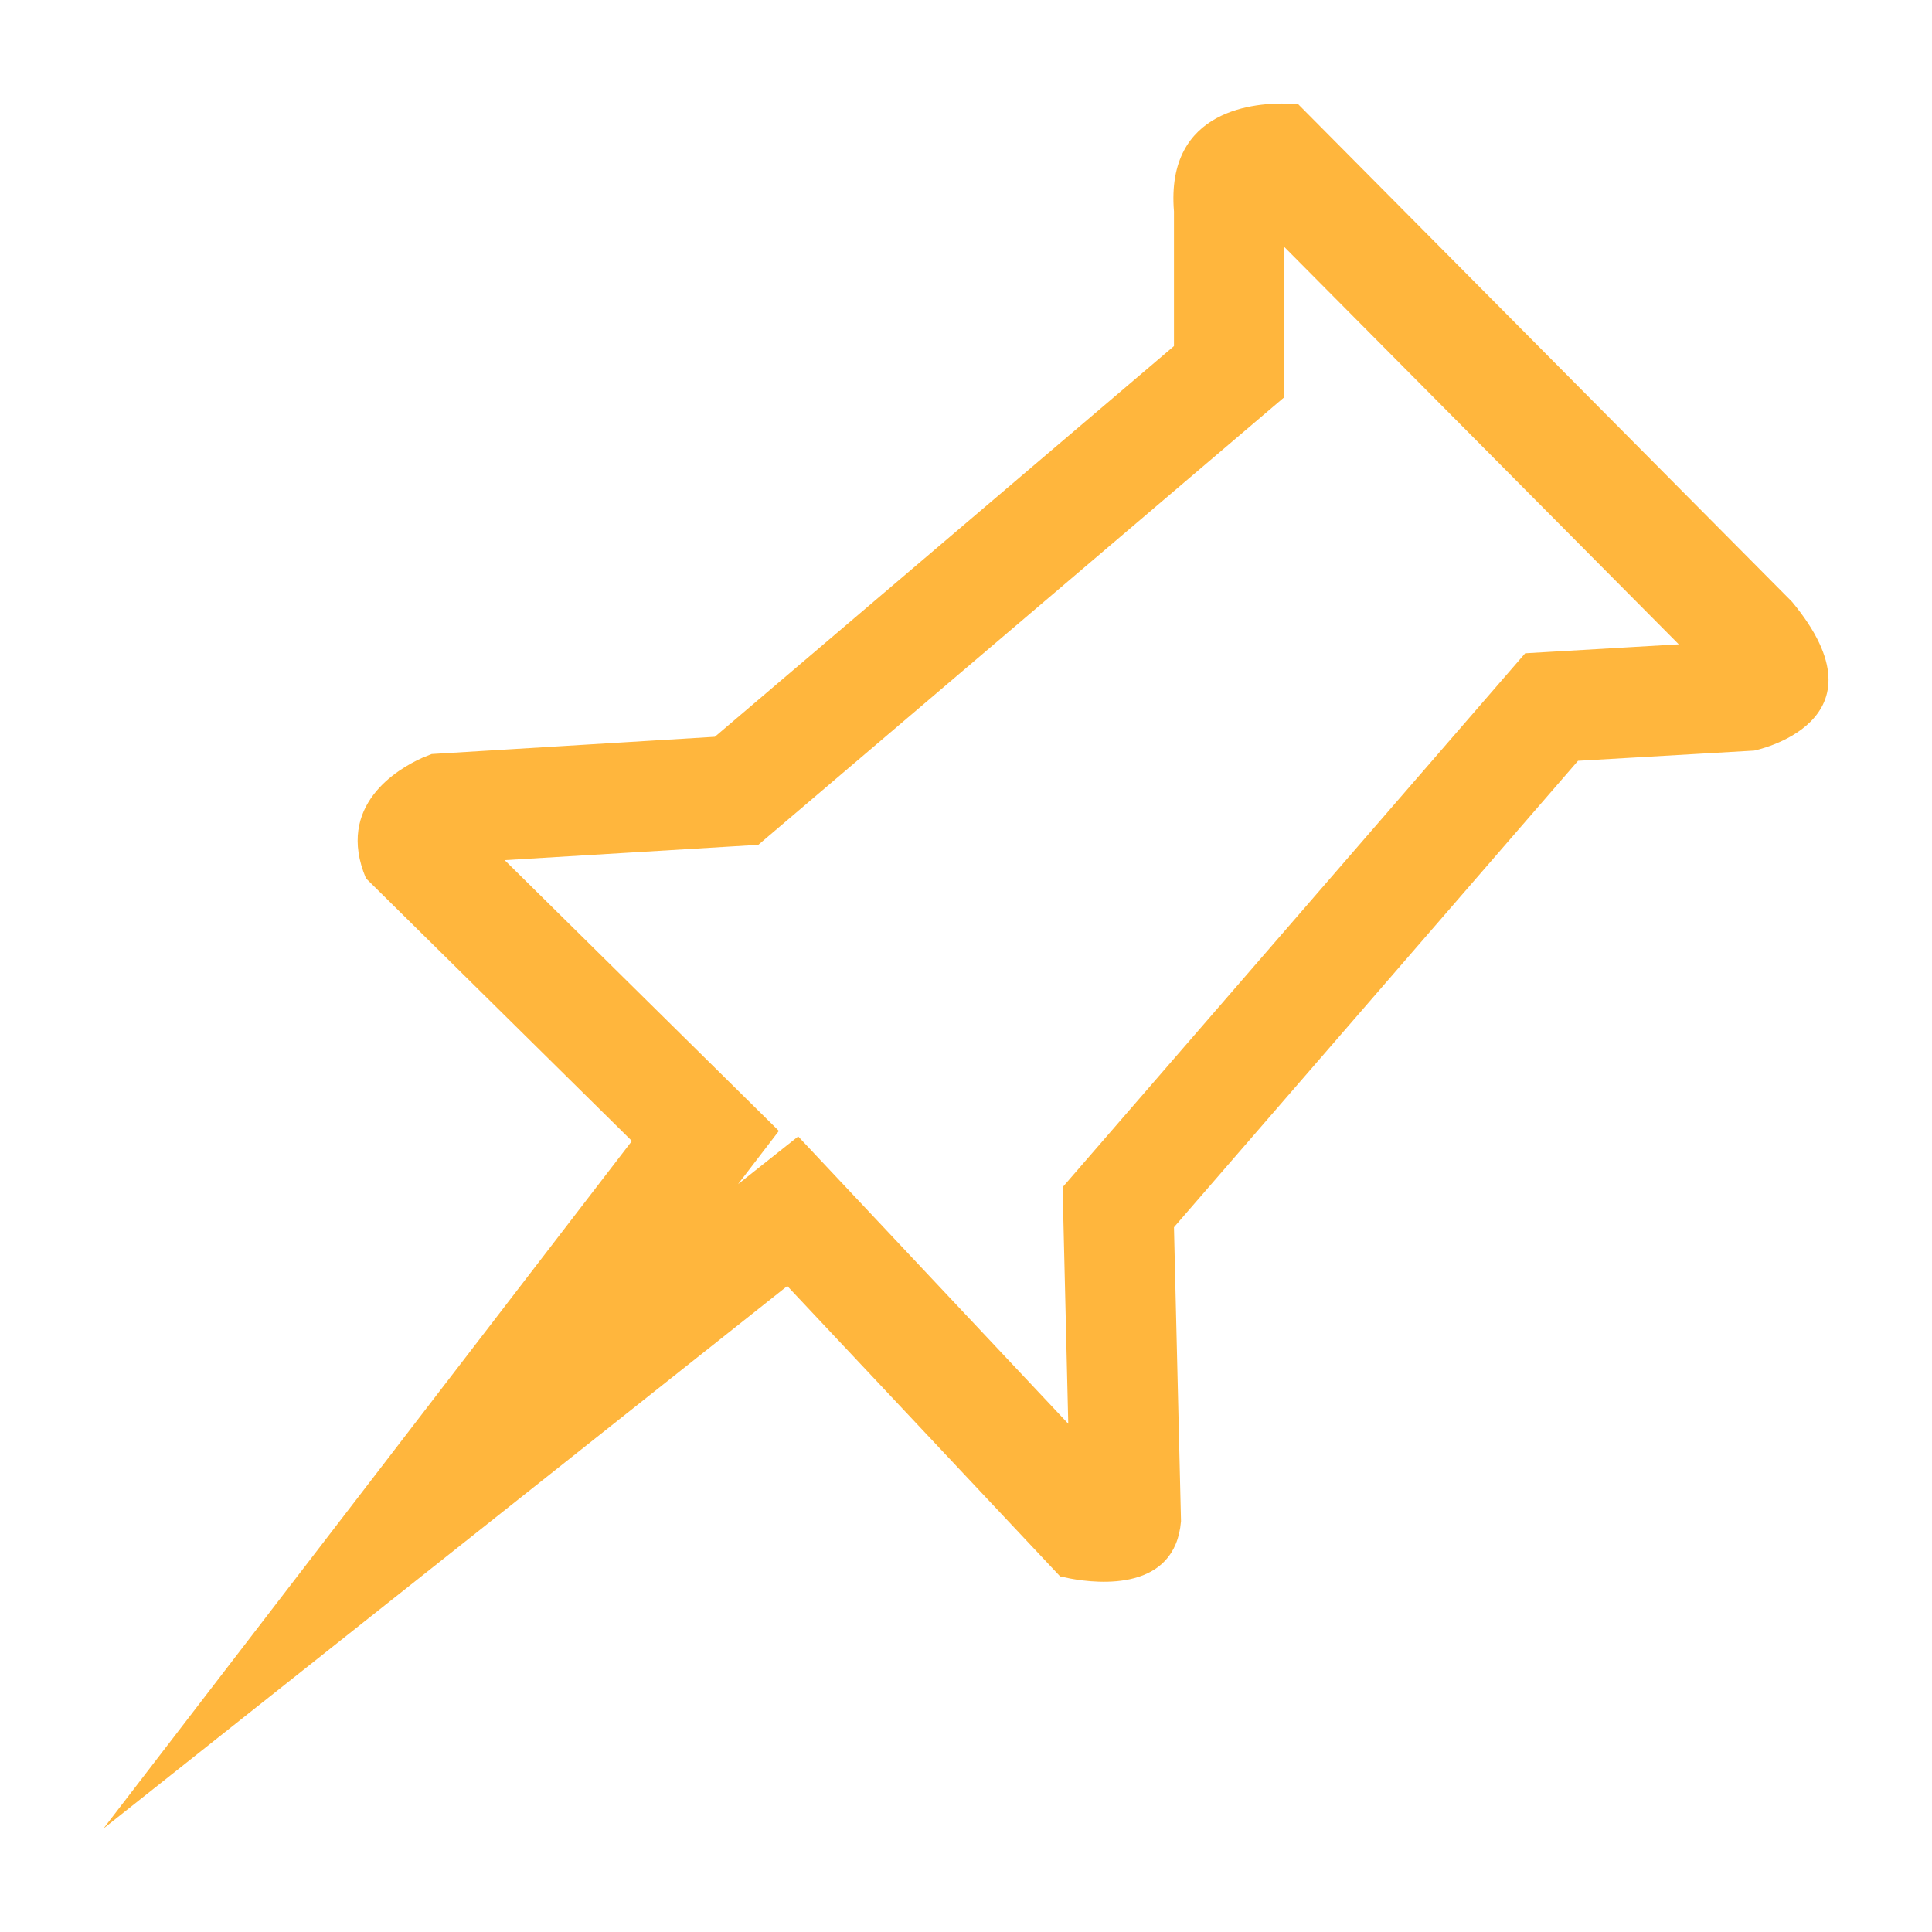 <?xml version="1.0" encoding="UTF-8"?>
<svg width="14px" height="14px" viewBox="0 0 14 14" version="1.1" xmlns="http://www.w3.org/2000/svg" xmlns:xlink="http://www.w3.org/1999/xlink">
    <!-- Generator: Sketch 58 (84663) - https://sketch.com -->
    <title>Path-点亮</title>
    <desc>Created with Sketch.</desc>
    <g id="日间模式" stroke="none" stroke-width="1" fill="none" fill-rule="evenodd">
        <g id="提示信息" transform="translate(-342, -172)" fill="#FFB63D" fill-rule="nonzero">
            <g id="live备份" transform="translate(339, 169)">
                <path d="M3.75,16.25 L8.705,12.319 L10.682,14.423 L10.758,14.439 C10.964,14.477 11.516,14.531 11.558,14.023 L11.507,11.893 L14.435,8.513 L15.711,8.439 C15.711,8.439 16.712,8.237 15.986,7.361 L12.408,3.756 L12.336,3.751 C12.112,3.743 11.445,3.781 11.507,4.532 L11.507,5.508 L8.18,8.339 L6.128,8.464 L6.061,8.491 C5.882,8.571 5.429,8.836 5.652,9.365 L7.579,11.268 L3.75,16.25 Z M8.644,11.195 L6.657,9.233 L8.495,9.122 L12.307,5.878 L12.307,4.79 L15.165,7.669 L14.052,7.734 L10.7,11.603 L10.741,13.317 L8.784,11.235 L8.348,11.581 L8.644,11.195 Z" id="Path-点亮"></path>
            </g>
        </g>
    </g>
</svg>